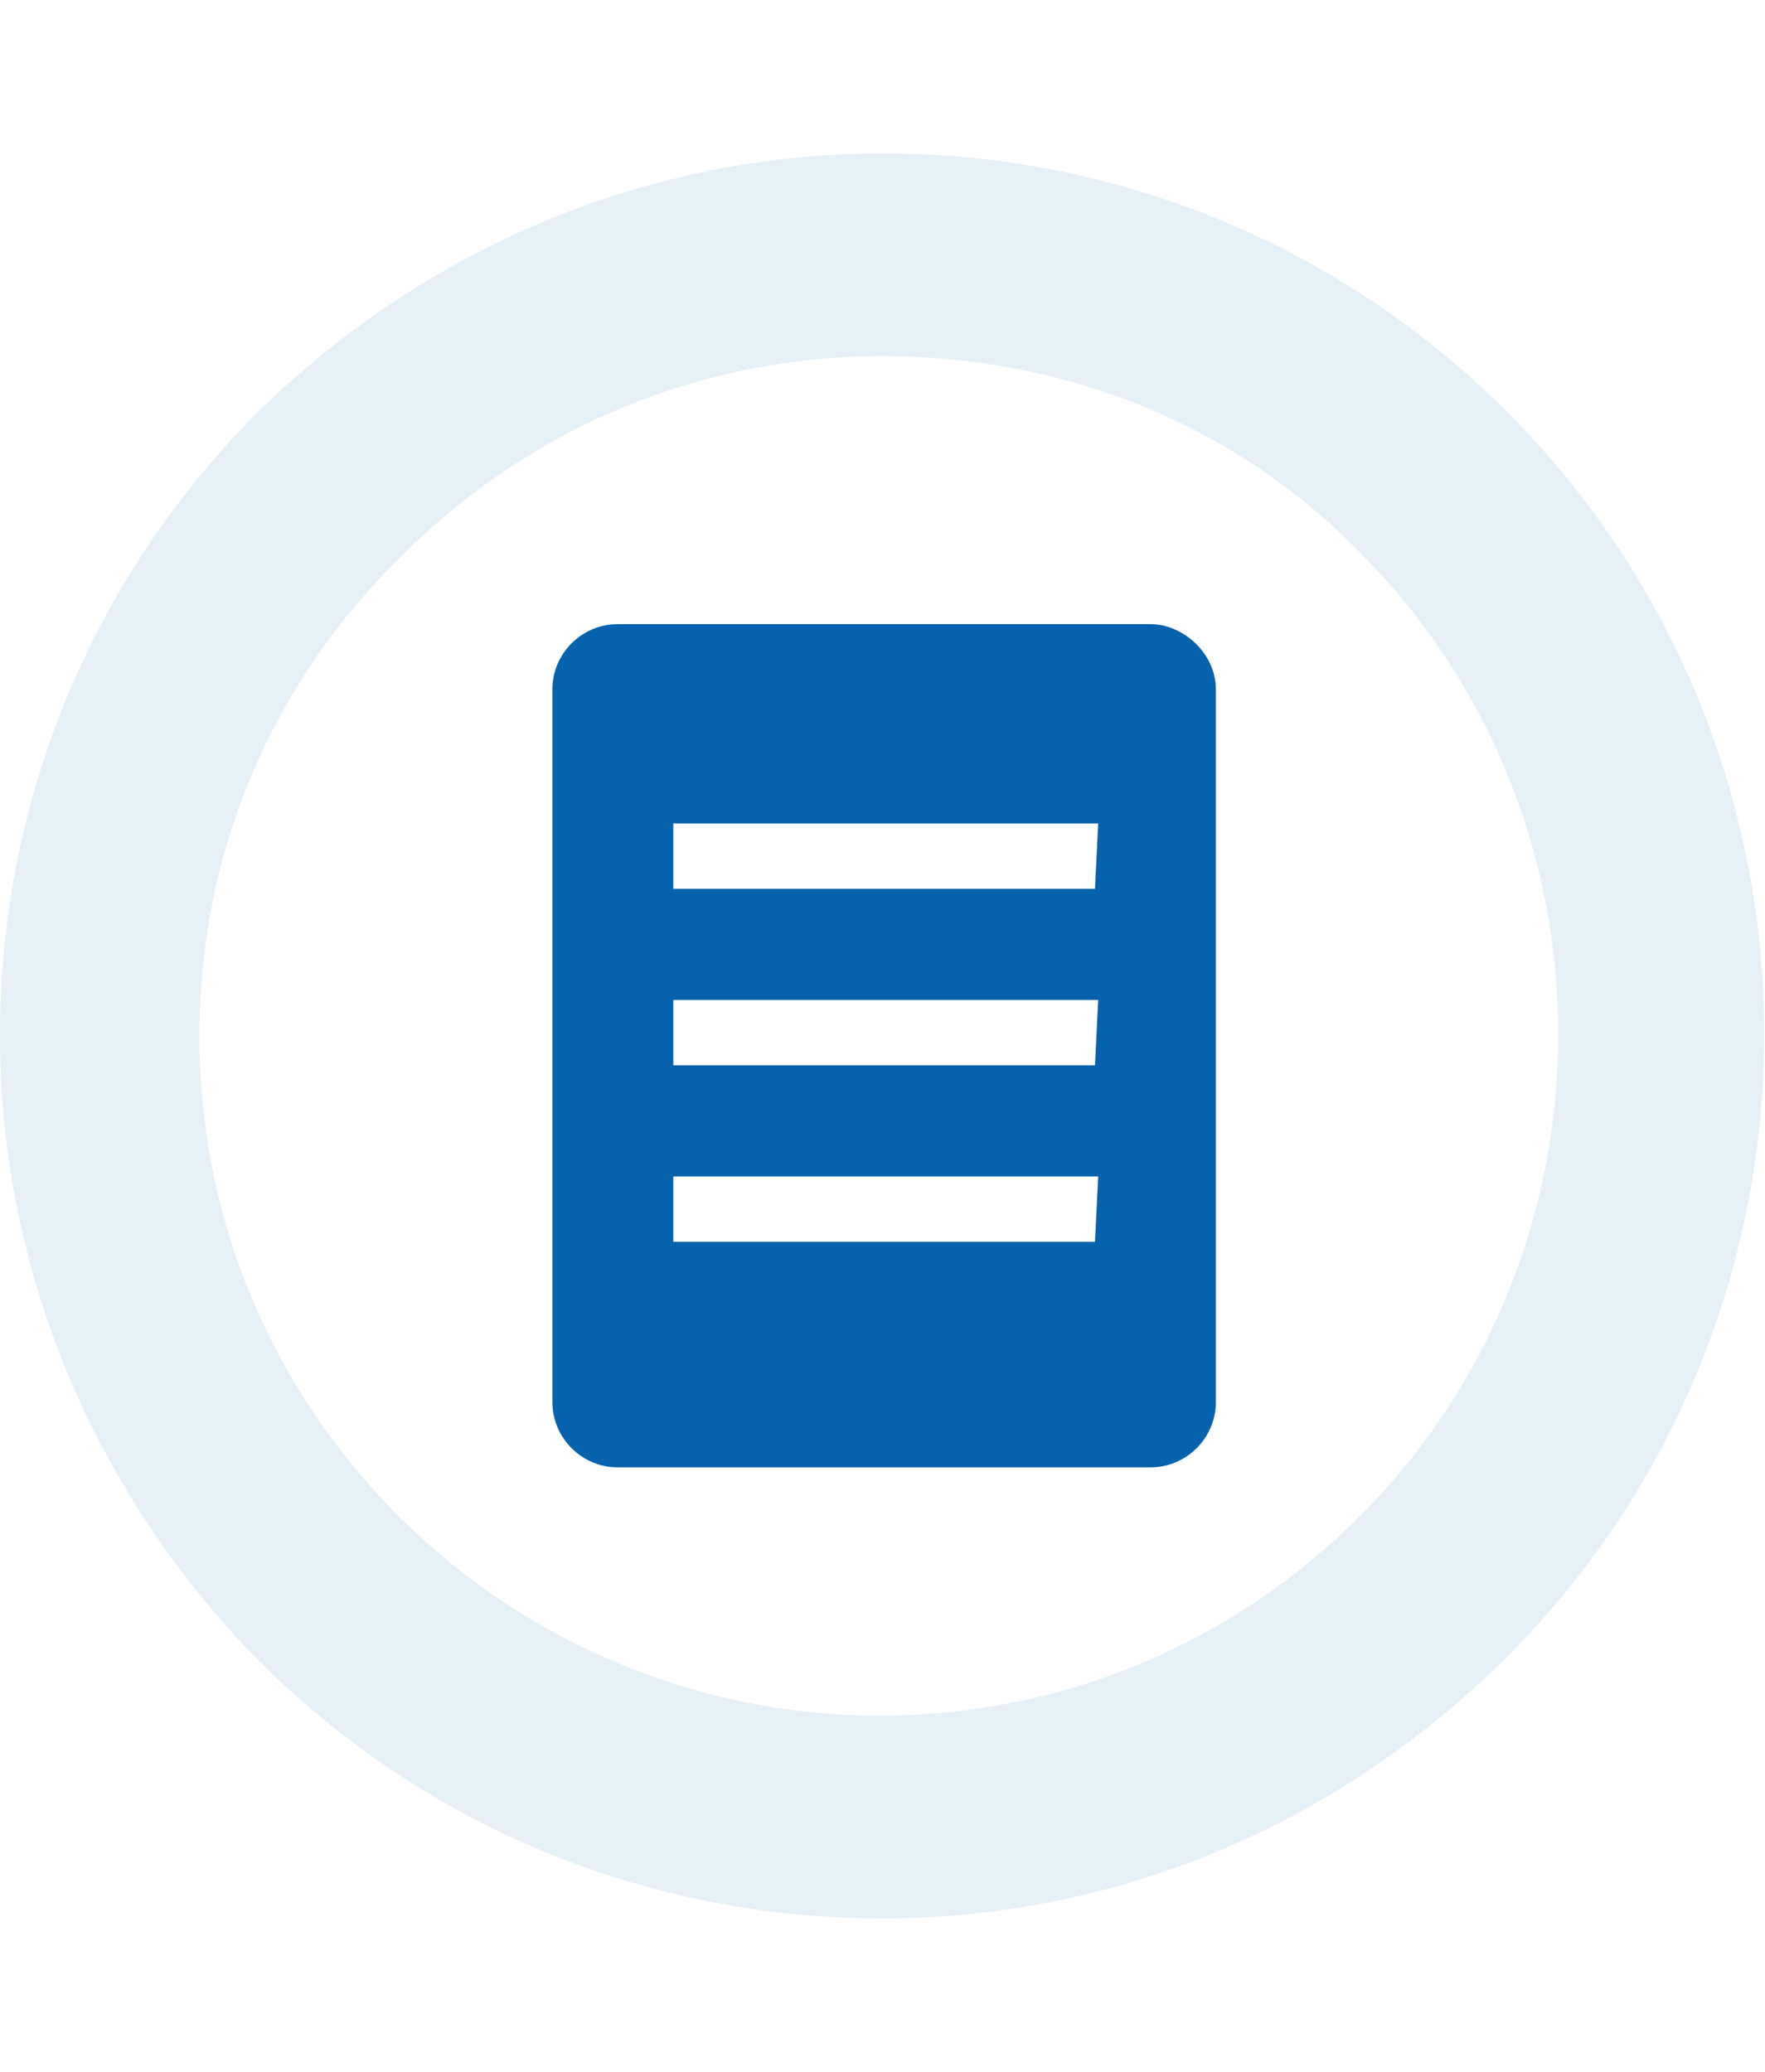 <svg width="46" height="54" viewBox="0 0 46 54" fill="none" xmlns="http://www.w3.org/2000/svg">
<path d="M29.985 16.267H16.1C15.163 16.267 14.396 17.033 14.396 17.97V36.541C14.396 37.478 15.163 38.245 16.1 38.245H29.985C30.922 38.245 31.689 37.478 31.689 36.541V17.97C31.689 17.033 30.837 16.267 29.985 16.267ZM28.537 32.367H17.548V30.663H28.622L28.537 32.367ZM28.537 27.767H17.548V26.063H28.622L28.537 27.767ZM28.537 23.167H17.548V21.463H28.622L28.537 23.167Z" fill="#0662AD"/>
<g opacity="0.1">
<path d="M23 50C16.867 50 11.074 47.615 6.73 43.27C2.47 38.926 0 33.133 0 27C0 20.867 2.385 15.074 6.73 10.73C11.074 6.47 16.867 4 23 4C29.133 4 34.926 6.385 39.27 10.73C48.215 19.674 48.215 34.241 39.27 43.185C34.926 47.53 29.133 50 23 50ZM23 9.281C18.23 9.281 13.8 11.156 10.478 14.478C7.07 17.8 5.196 22.23 5.196 27C5.196 31.77 7.07 36.2 10.393 39.522C13.715 42.844 18.23 44.718 22.915 44.718C27.685 44.718 32.115 42.844 35.437 39.522C42.337 32.622 42.337 21.293 35.437 14.393C32.2 11.07 27.77 9.281 23 9.281Z" fill="#0061AE"/>
</g>
</svg>
